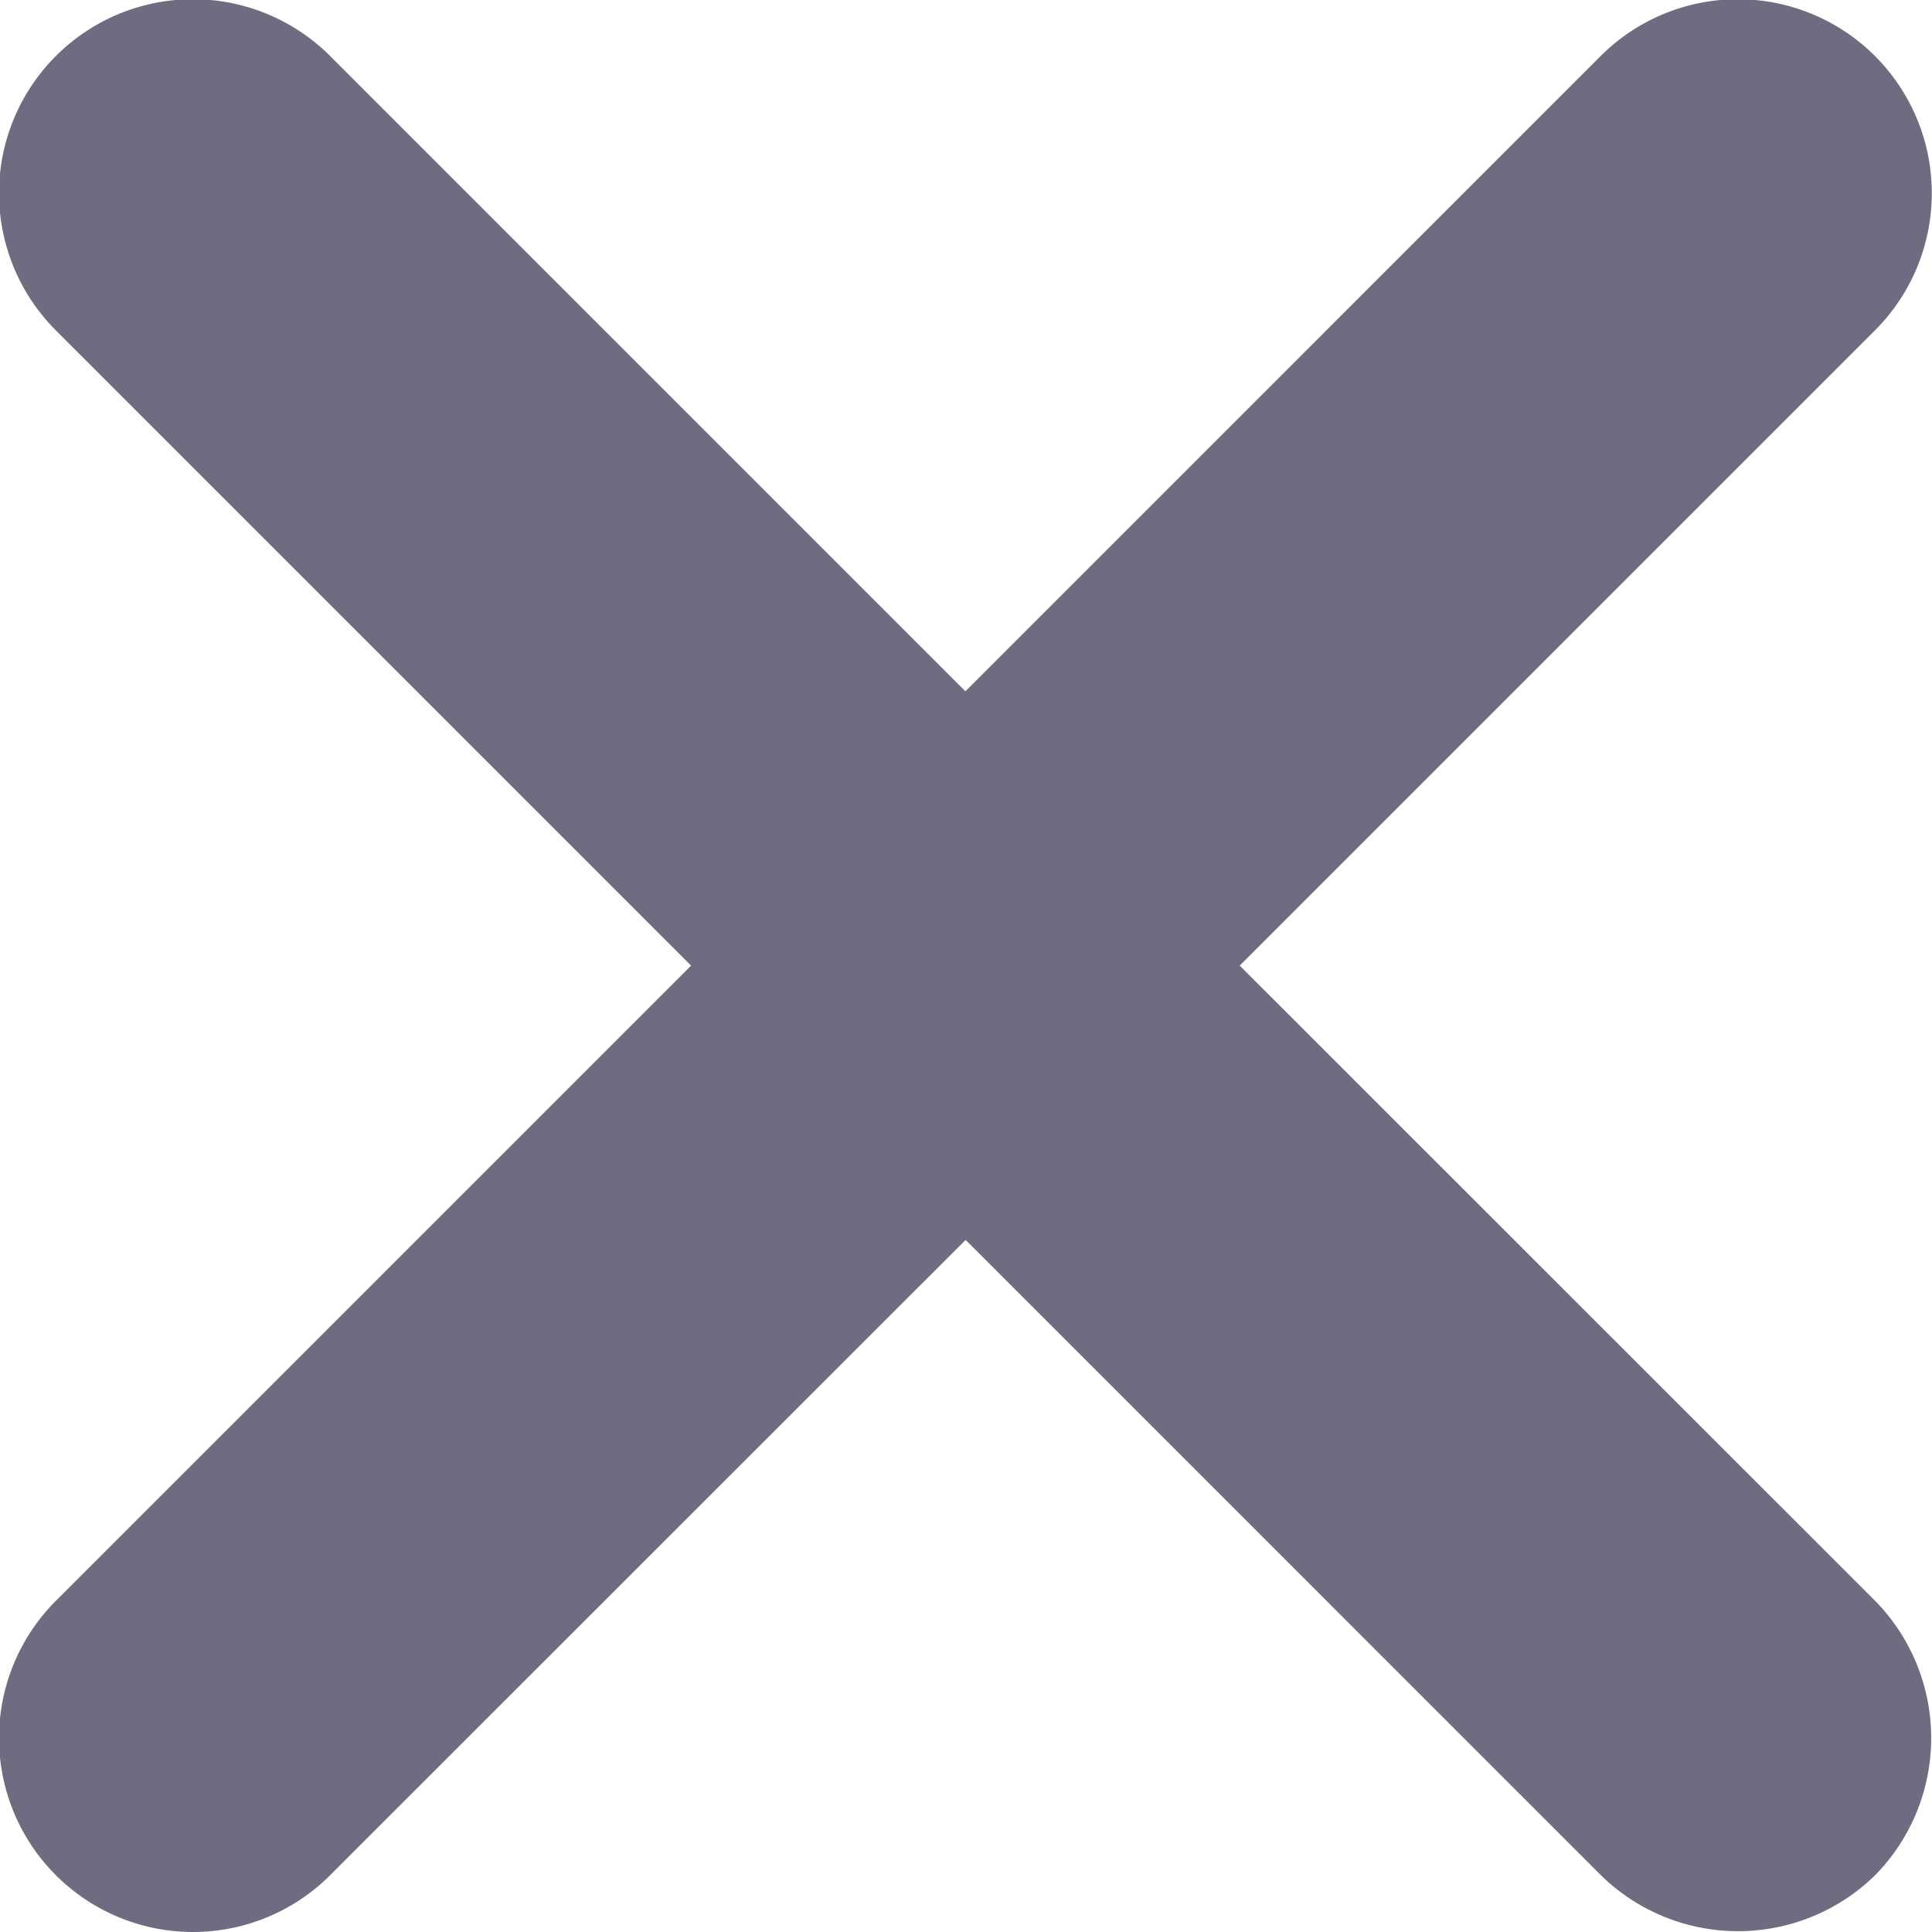 <svg xmlns="http://www.w3.org/2000/svg" width="9.86" height="9.86" viewBox="0 0 9.86 9.86">
  <path id="Path_24407" data-name="Path 24407" d="M126.9,126.9a1,1,0,0,1-1.4,0l-3.242-3.242-3.243,3.242a.989.989,0,0,1-1.4-1.4l3.242-3.242-3.242-3.242a.989.989,0,0,1,1.4-1.4l3.242,3.242,3.242-3.242a.989.989,0,1,1,1.4,1.4l-3.242,3.242L126.9,125.5A1,1,0,0,1,126.9,126.9Z" transform="translate(-117.33 -117.33)" fill="#6d6c80"/>
</svg>
